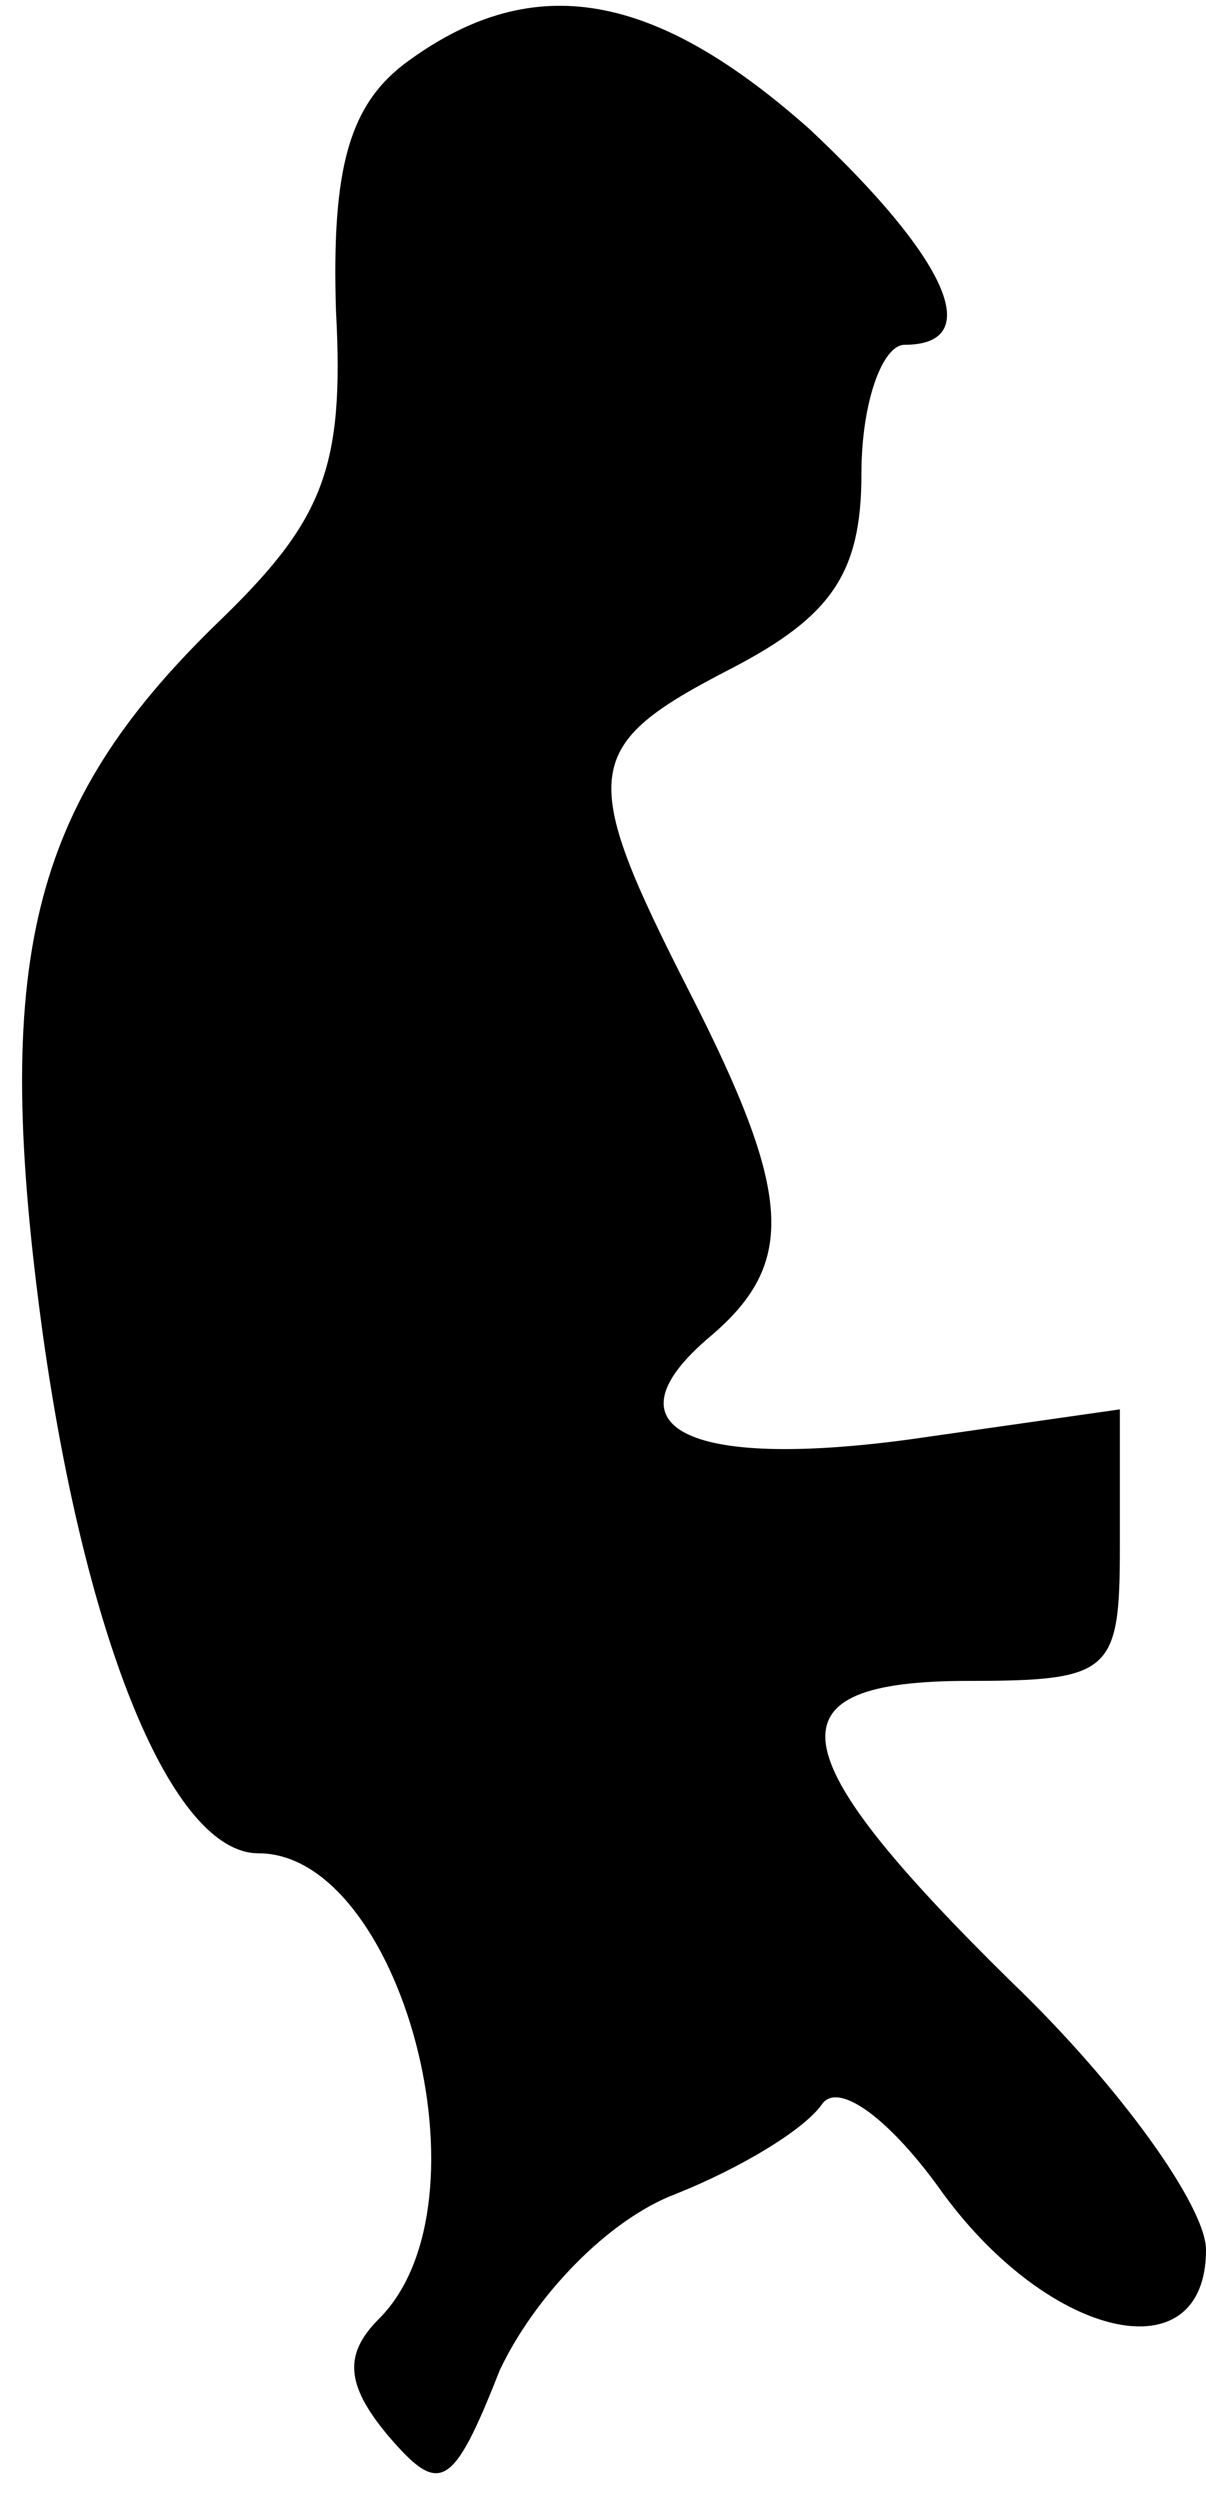 <?xml version="1.0" standalone="no"?>
<!DOCTYPE svg PUBLIC "-//W3C//DTD SVG 20010904//EN"
 "http://www.w3.org/TR/2001/REC-SVG-20010904/DTD/svg10.dtd">
<svg version="1.0" xmlns="http://www.w3.org/2000/svg"
 width="28pt" height="58pt" viewBox="0 0 28 58"
 preserveAspectRatio="xMidYMid meet">
<g transform="translate(0,58) scale(0.1,-0.1)"
fill="#000000" stroke="none">
<path fill="#000000" stroke="none" d="M95 566 c-14 -10 -18 -25 -17 -58 2
-37 -3 -49 -28 -73 -43 -42 -52 -78 -40 -165 10 -71 30 -120 50 -120 33 0 55
-81 28 -108 -8 -8 -8 -15 2 -27 12 -14 15 -13 26 15 8 17 25 35 41 41 15 6 30
15 34 21 4 5 16 -4 28 -21 25 -34 61 -42 61 -13 0 10 -20 38 -45 62 -55 54
-57 70 -10 70 33 0 35 2 35 31 l0 32 -49 -7 c-52 -7 -71 3 -46 24 20 17 19 33
-5 80 -26 51 -25 57 10 75 23 12 30 22 30 45 0 17 5 30 10 30 19 0 10 20 -22
50 -36 32 -64 37 -93 16z"/>
</g>
</svg>
